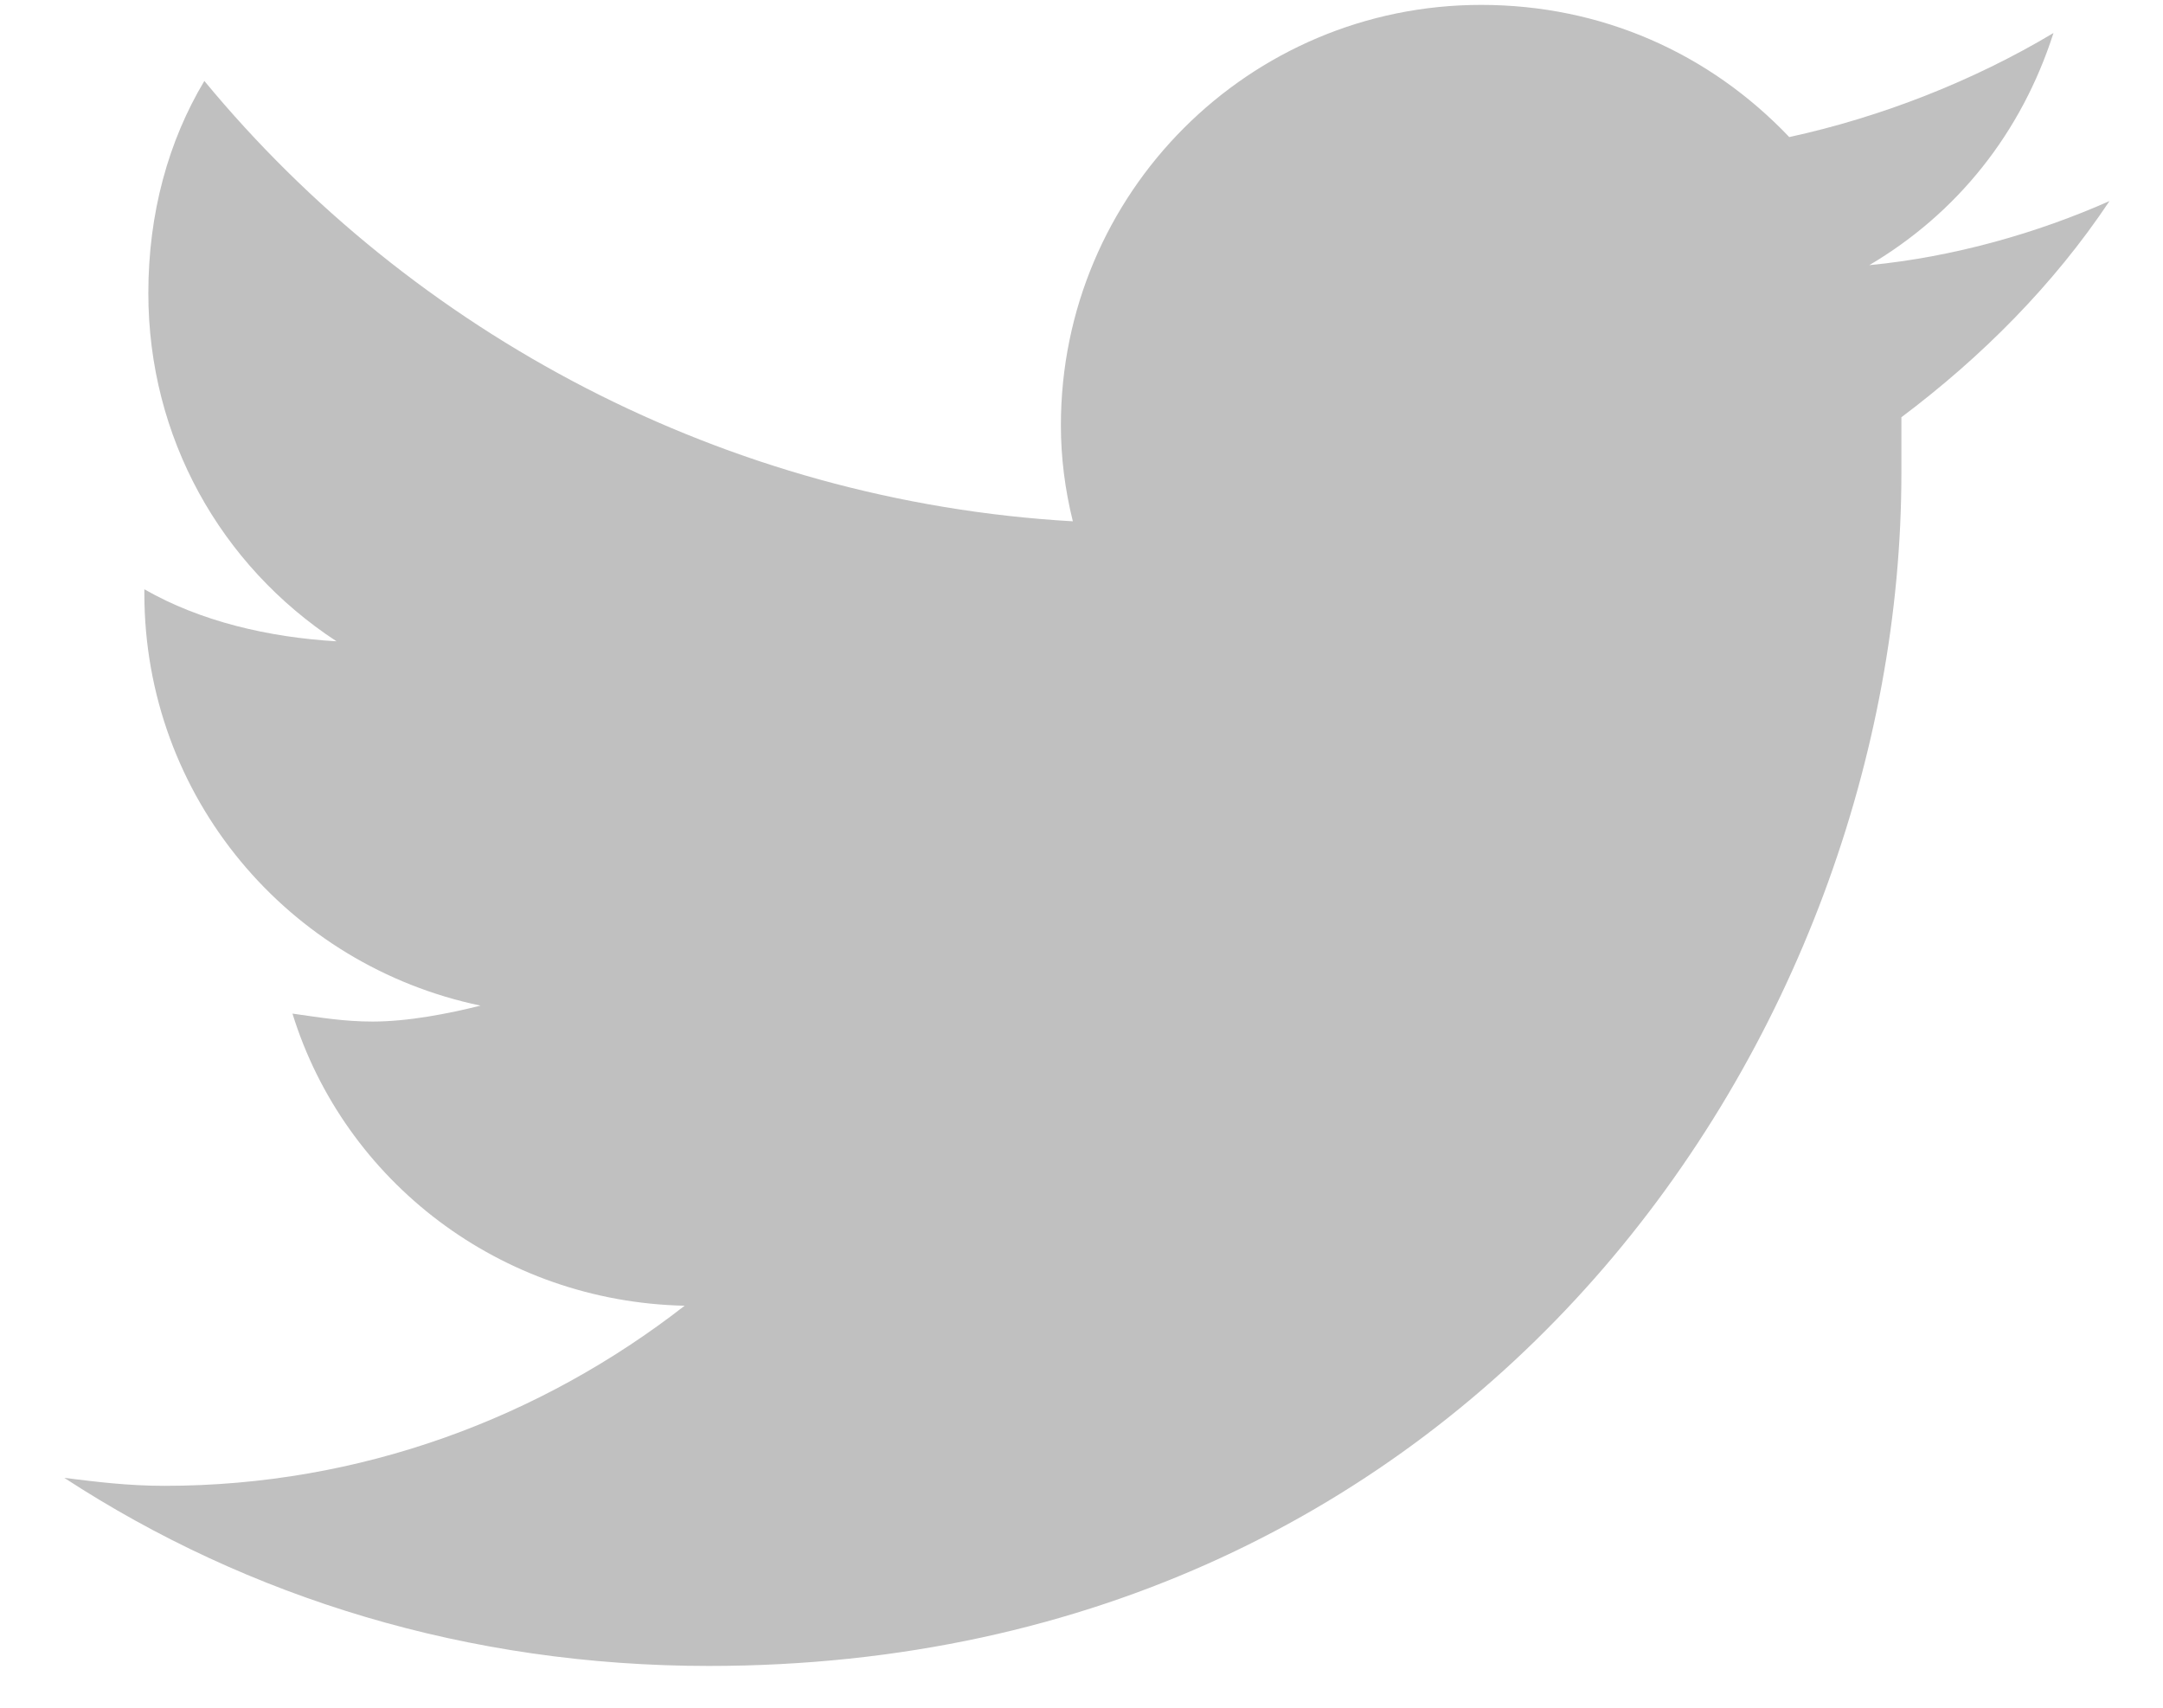 <svg width="19" height="15" viewBox="0 0 19 15" fill="none" xmlns="http://www.w3.org/2000/svg">
<path d="M16.702 3.665C16.702 3.84 16.702 3.981 16.702 4.157C16.702 9.043 13.01 14.633 6.225 14.633C4.116 14.633 2.182 14.036 0.565 12.981C0.846 13.016 1.127 13.051 1.444 13.051C3.167 13.051 4.749 12.454 6.014 11.469C4.397 11.434 3.026 10.379 2.569 8.903C2.815 8.938 3.026 8.973 3.272 8.973C3.588 8.973 3.94 8.903 4.221 8.833C2.534 8.481 1.268 7.004 1.268 5.211V5.176C1.76 5.458 2.358 5.598 2.956 5.633C1.936 4.965 1.303 3.84 1.303 2.575C1.303 1.872 1.479 1.239 1.795 0.711C3.624 2.926 6.366 4.403 9.424 4.579C9.354 4.297 9.319 4.016 9.319 3.735C9.319 1.696 10.971 0.043 13.01 0.043C14.065 0.043 15.014 0.465 15.717 1.204C16.526 1.028 17.334 0.711 18.038 0.29C17.756 1.168 17.194 1.872 16.42 2.329C17.159 2.258 17.897 2.047 18.53 1.766C18.038 2.504 17.405 3.137 16.702 3.665Z" fill="#C0C0C0"/>
</svg>
